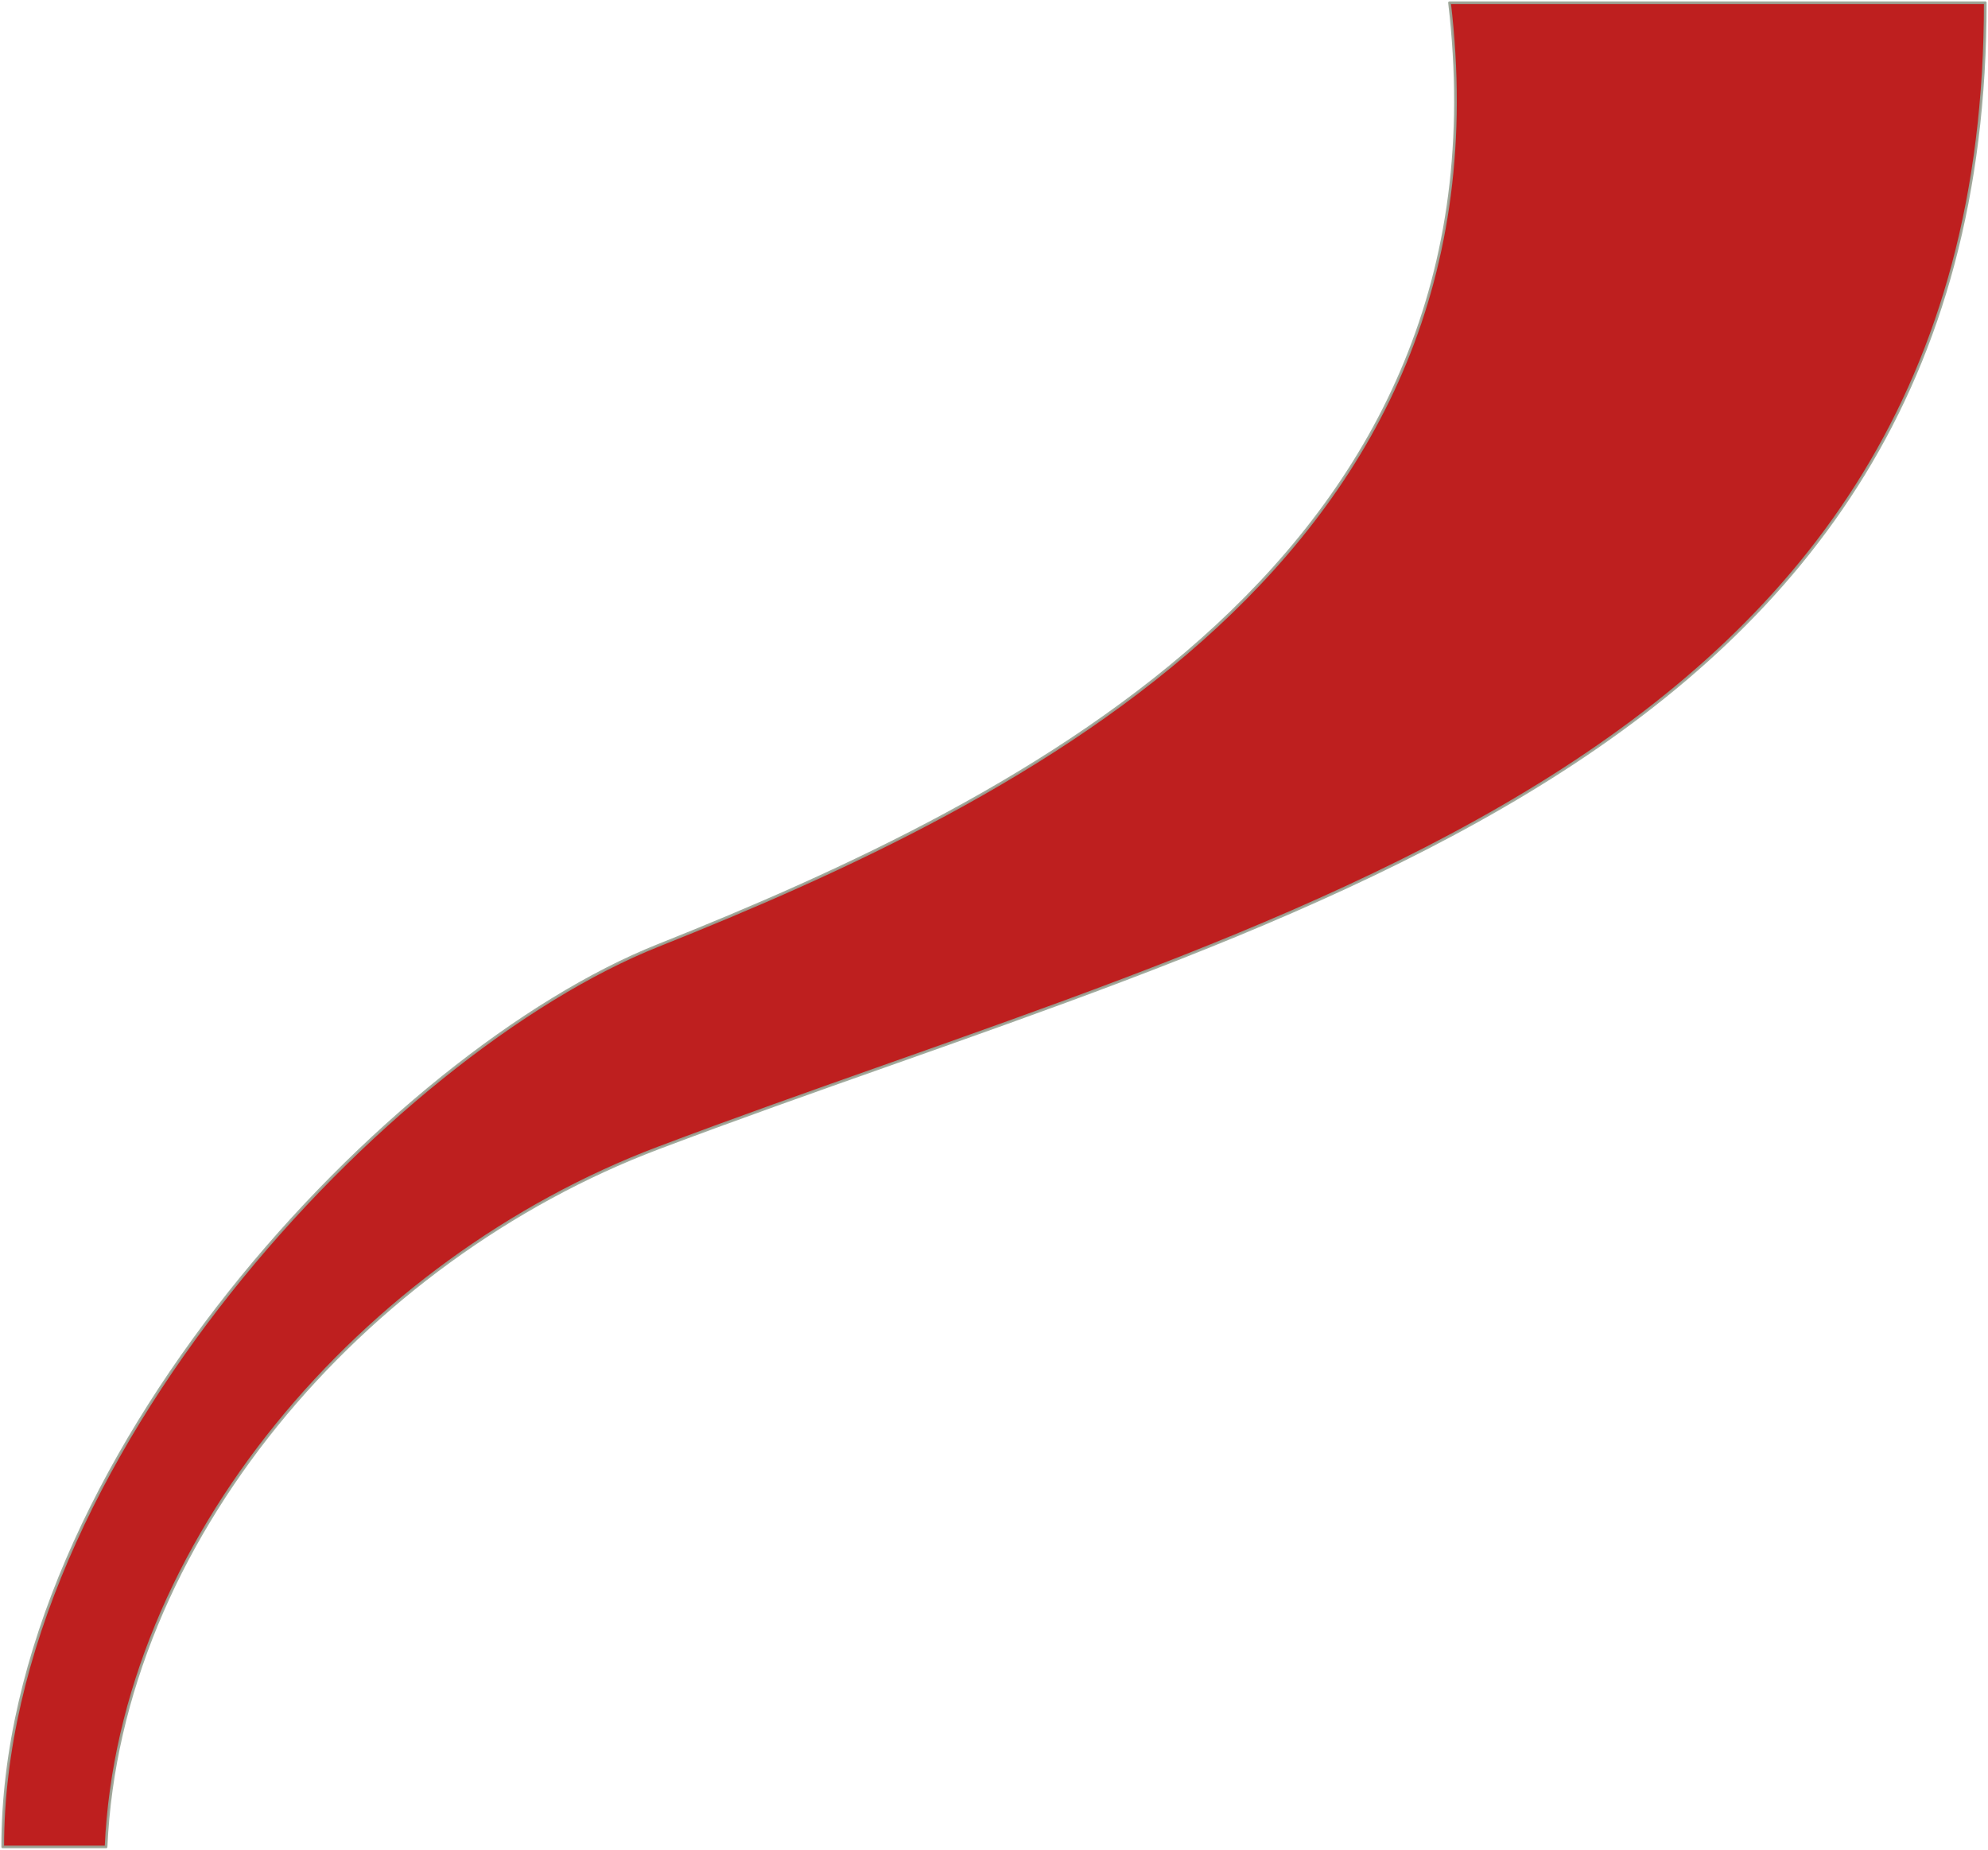<svg width="731" height="680" viewBox="0 0 731 680" fill="none" xmlns="http://www.w3.org/2000/svg">
<path d="M242 347.582C143 387 1 538 1 679H39C44 567 133.461 463.102 242 422.065C466.816 337.065 730 284 730 1H533C557 203.874 377.973 293.442 242 347.582Z" fill="#B90C0C" fill-opacity="0.92" style="mix-blend-mode:darken"/>
<path d="M242 347.582C143 387 1 538 1 679H39C44 567 133.461 463.102 242 422.065C466.816 337.065 730 284 730 1H533C557 203.874 377.973 293.442 242 347.582Z" stroke="#9BA497" stroke-opacity="0.93" stroke-linejoin="round"/>
</svg>
